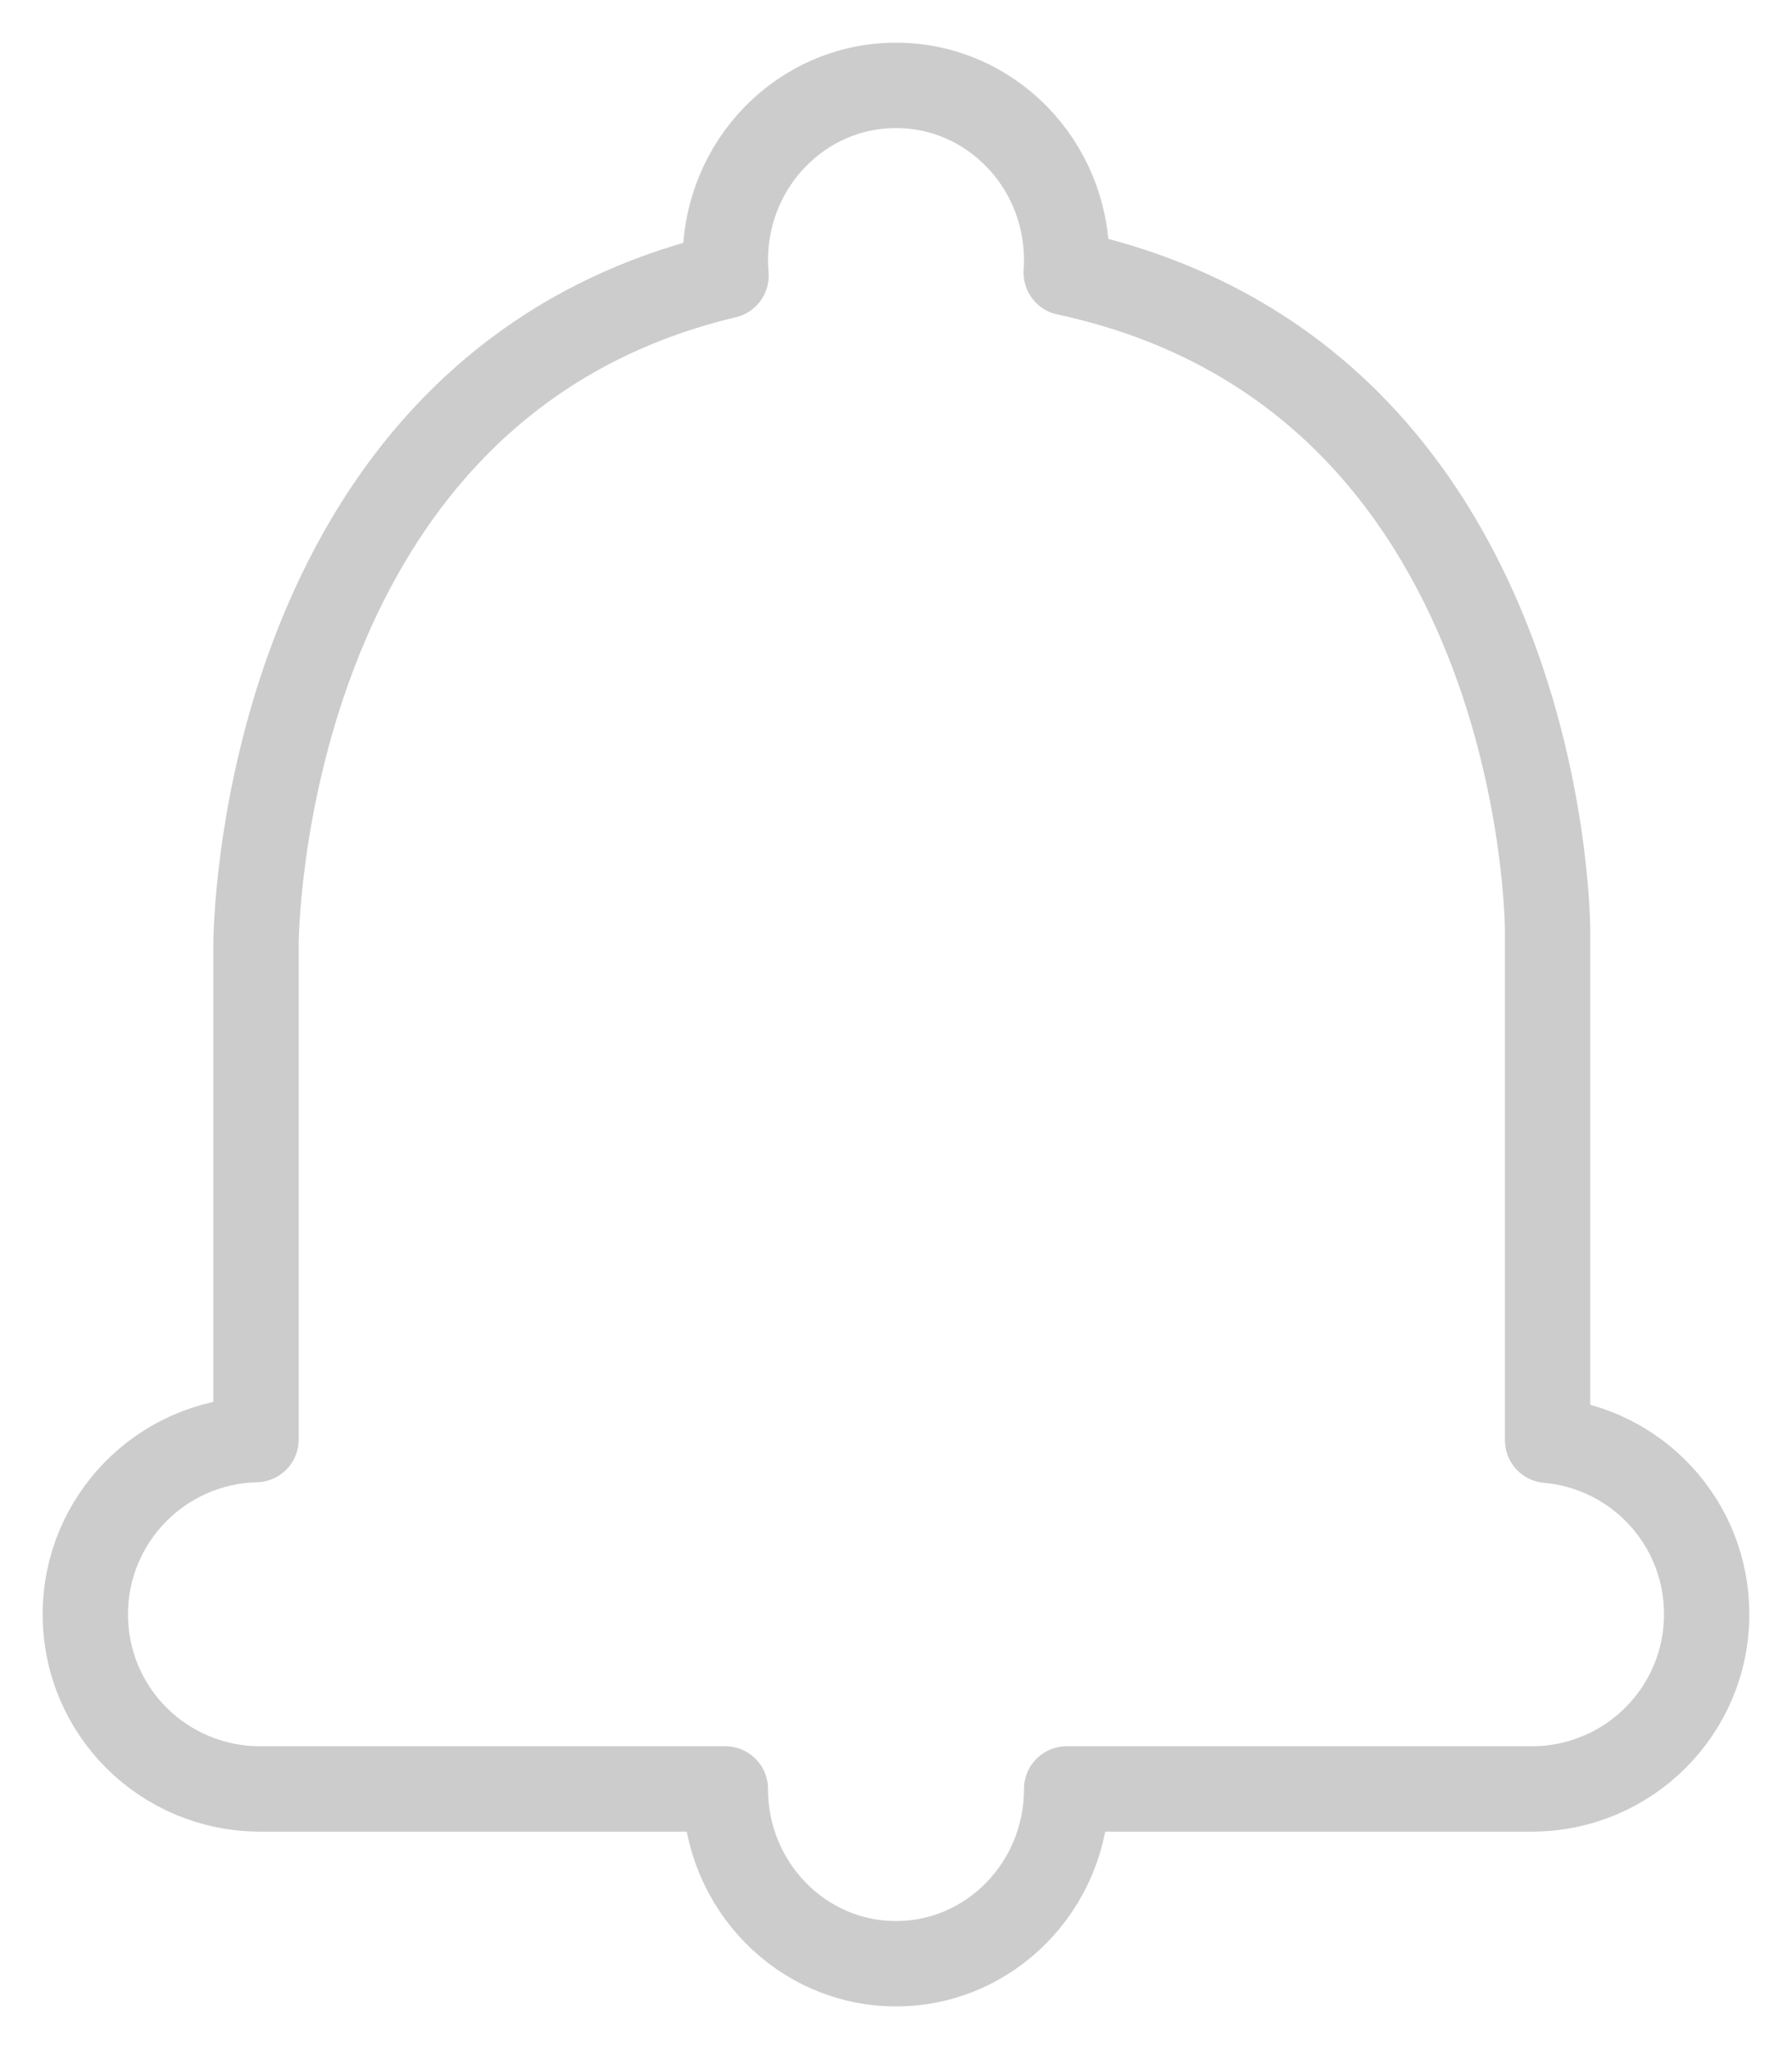 <?xml version="1.0" encoding="UTF-8"?>
<svg width="21px" height="24px" viewBox="0 0 21 24" version="1.1" xmlns="http://www.w3.org/2000/svg" xmlns:xlink="http://www.w3.org/1999/xlink">
    <!-- Generator: Sketch 46.2 (44496) - http://www.bohemiancoding.com/sketch -->
    <title>Combined Shape</title>
    <desc>Created with Sketch.</desc>
    <defs></defs>
    <g id="Symbols" stroke="none" stroke-width="1" fill="none" fill-rule="evenodd" stroke-linecap="round" stroke-linejoin="round">
        <g id="gnb" transform="translate(-1740, -19)" stroke="#CCCCCC">
            <g transform="translate(1, 0)" id="Group-3">
                <g transform="translate(1740, 16)">
                    <g id="Group-7" transform="translate(-1, 3)">
                        <path d="M3,16.861 L3,11.066 C3,11.066 2.992,4.539 8.508,3.229 C8.503,3.169 8.5,3.108 8.5,3.047 C8.5,1.916 9.395,1 10.5,1 C11.605,1 12.5,1.916 12.5,3.047 C12.5,3.096 12.498,3.145 12.495,3.194 C18.145,4.405 18.136,10.905 18.136,10.905 L18.136,16.869 C19.181,16.962 20,17.832 20,18.907 C20,20.037 19.084,20.953 17.949,20.953 L12.5,20.953 C12.5,22.084 11.605,23 10.5,23 C9.395,23 8.5,22.084 8.5,20.953 L3.051,20.953 C1.918,20.953 1,20.045 1,18.907 C1,17.794 1.889,16.888 3,16.861 Z" id="Combined-Shape"></path>
                    </g>
                </g>
            </g>
        </g>
    </g>
</svg>